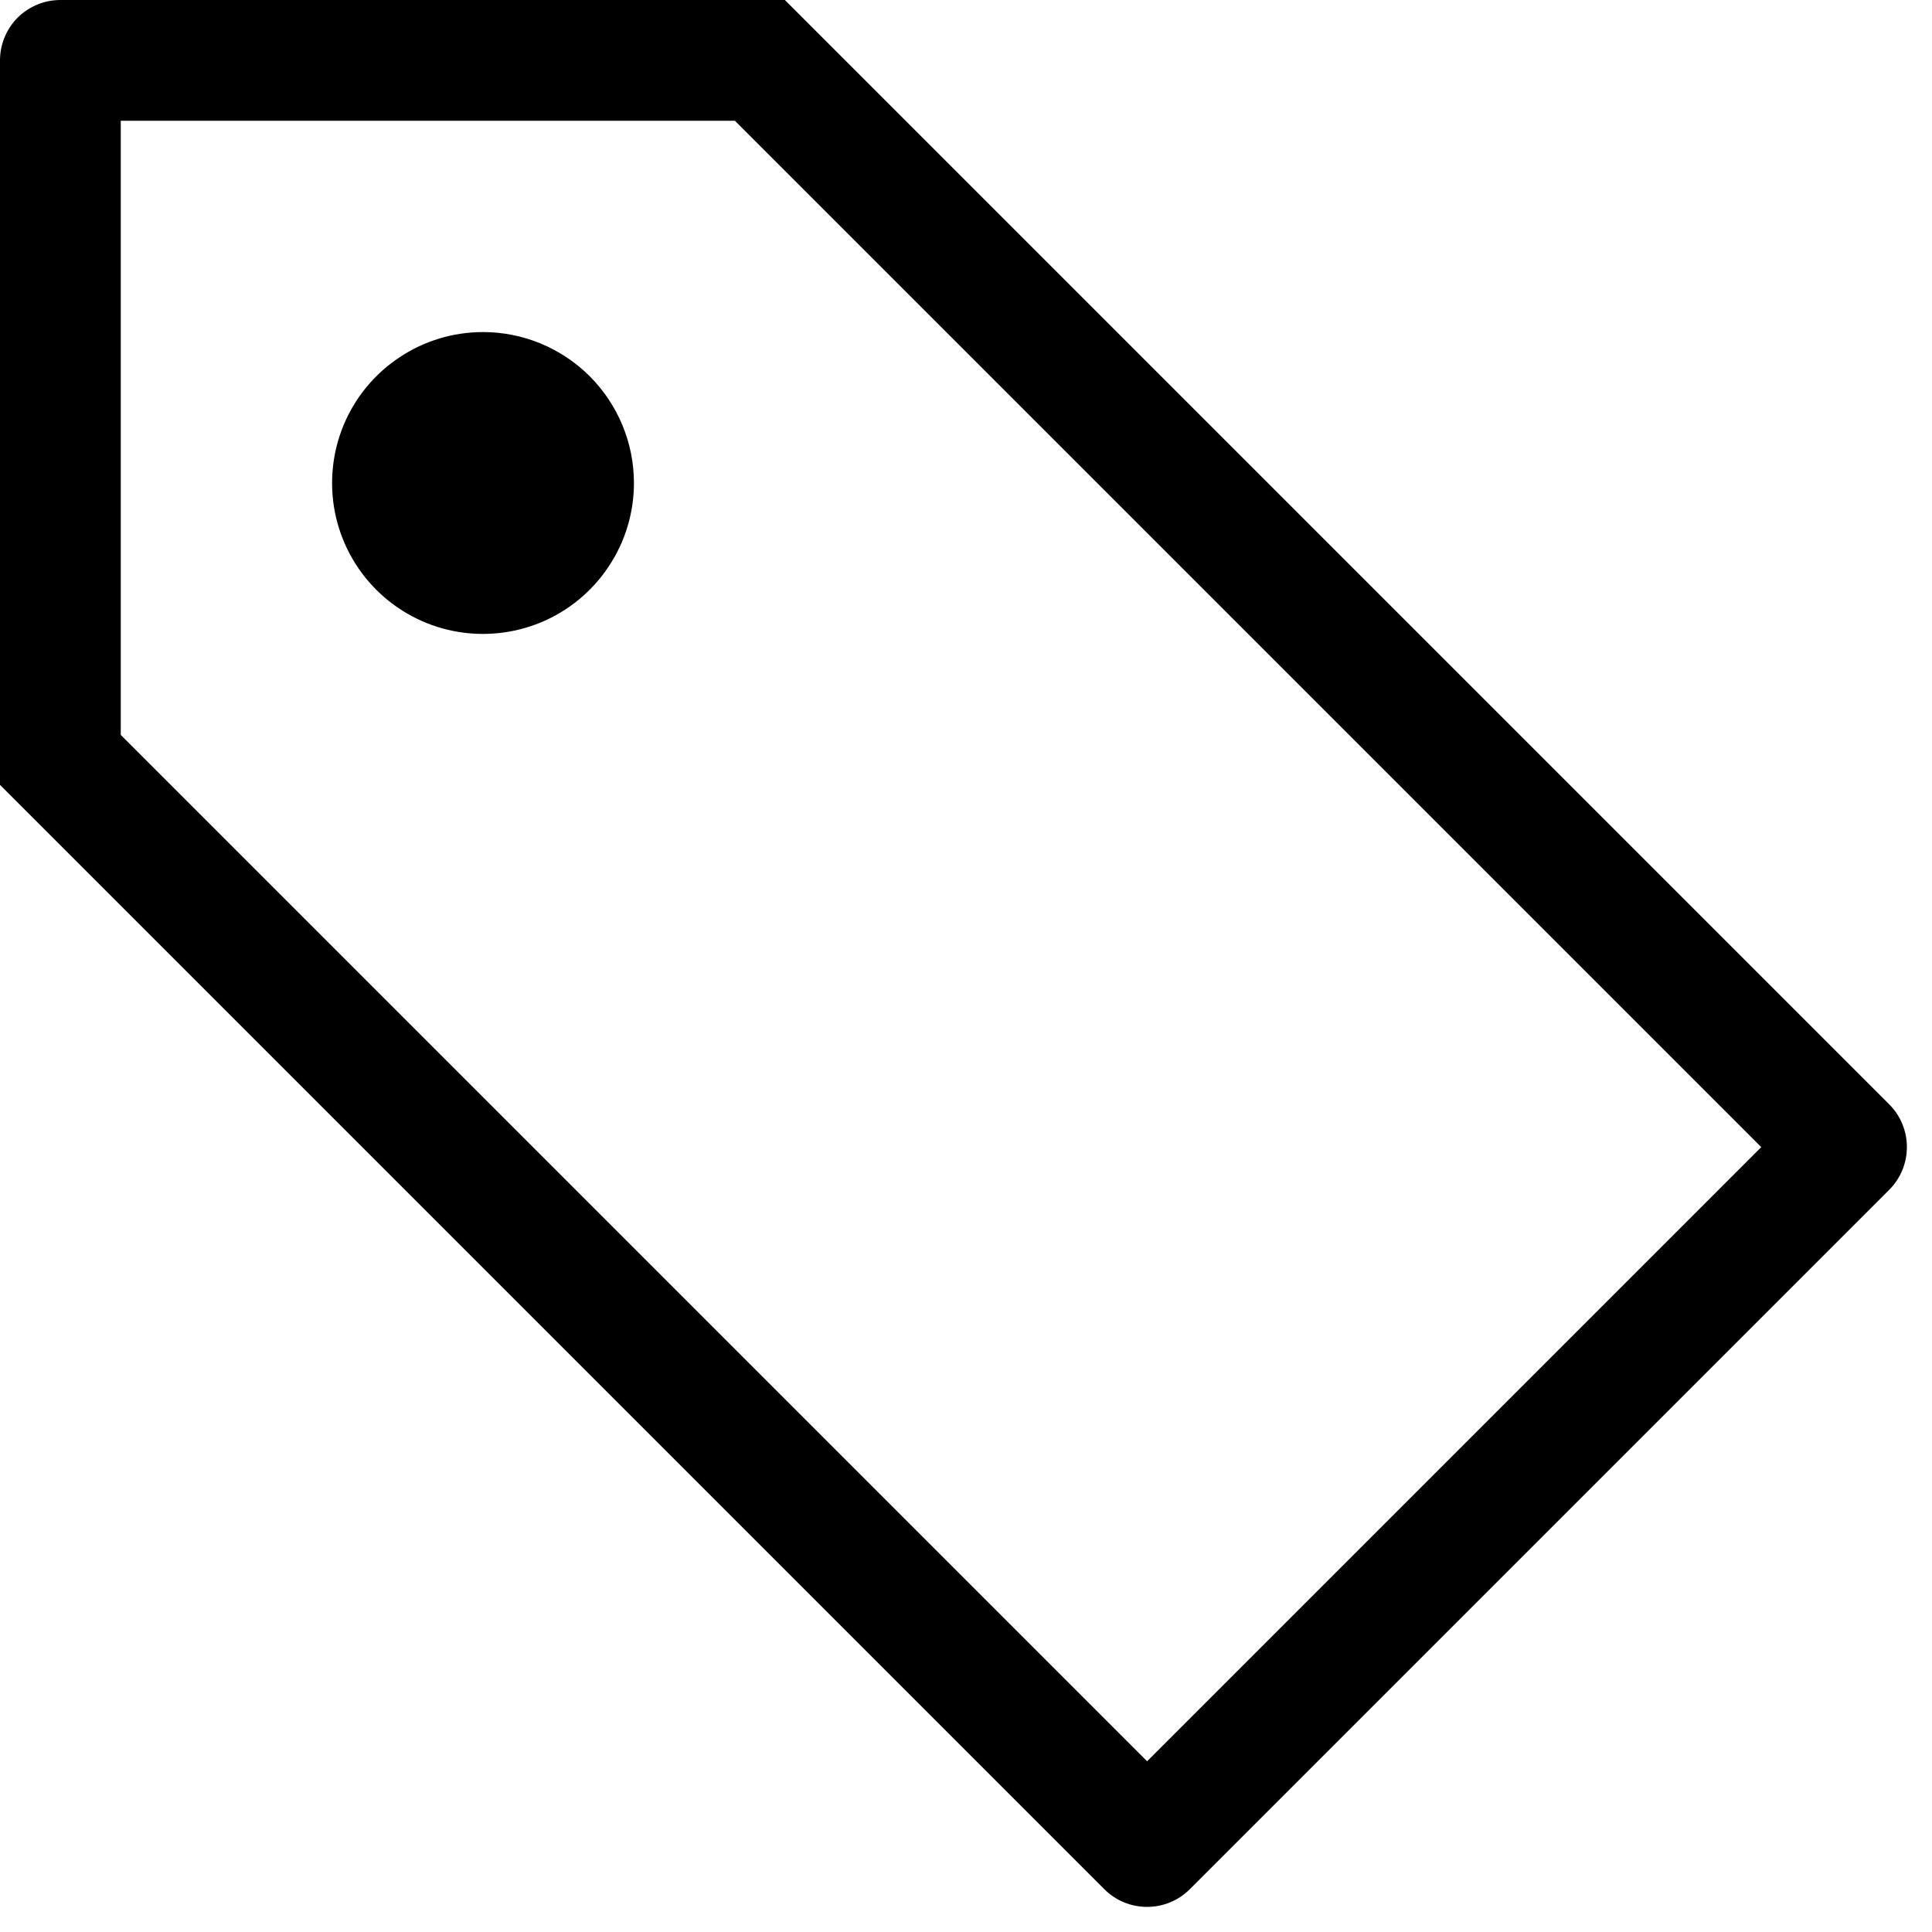 <svg width="16" height="16" viewBox="0 0 16 16" fill="none" xmlns="http://www.w3.org/2000/svg">
<g clip-path="url(#clip0_188_882)">
<path d="M6.086 1L14.586 9.5L9.5 14.586L1 6.086V1H6.086ZM6.5 0H0.5C0.367 0 0.24 0.053 0.146 0.146C0.053 0.24 0 0.367 0 0.5L0 6.5L9.146 15.646C9.24 15.74 9.367 15.792 9.499 15.792C9.632 15.792 9.759 15.74 9.853 15.646L15.646 9.853C15.74 9.759 15.792 9.632 15.792 9.499C15.792 9.367 15.74 9.24 15.646 9.146L6.5 0ZM4 2.75C3.753 2.75 3.511 2.823 3.306 2.961C3.1 3.098 2.94 3.293 2.845 3.522C2.751 3.75 2.726 4.001 2.774 4.244C2.822 4.486 2.941 4.709 3.116 4.884C3.291 5.059 3.514 5.178 3.756 5.226C3.999 5.274 4.25 5.249 4.478 5.155C4.707 5.06 4.902 4.9 5.039 4.694C5.177 4.489 5.25 4.247 5.25 4C5.25 3.668 5.118 3.351 4.884 3.116C4.649 2.882 4.332 2.75 4 2.75Z" fill="context-fill"/>
</g>
<defs>
<clipPath id="clip0_188_882">
<rect width="16" height="16" fill="white"/>
</clipPath>
</defs>
</svg>
